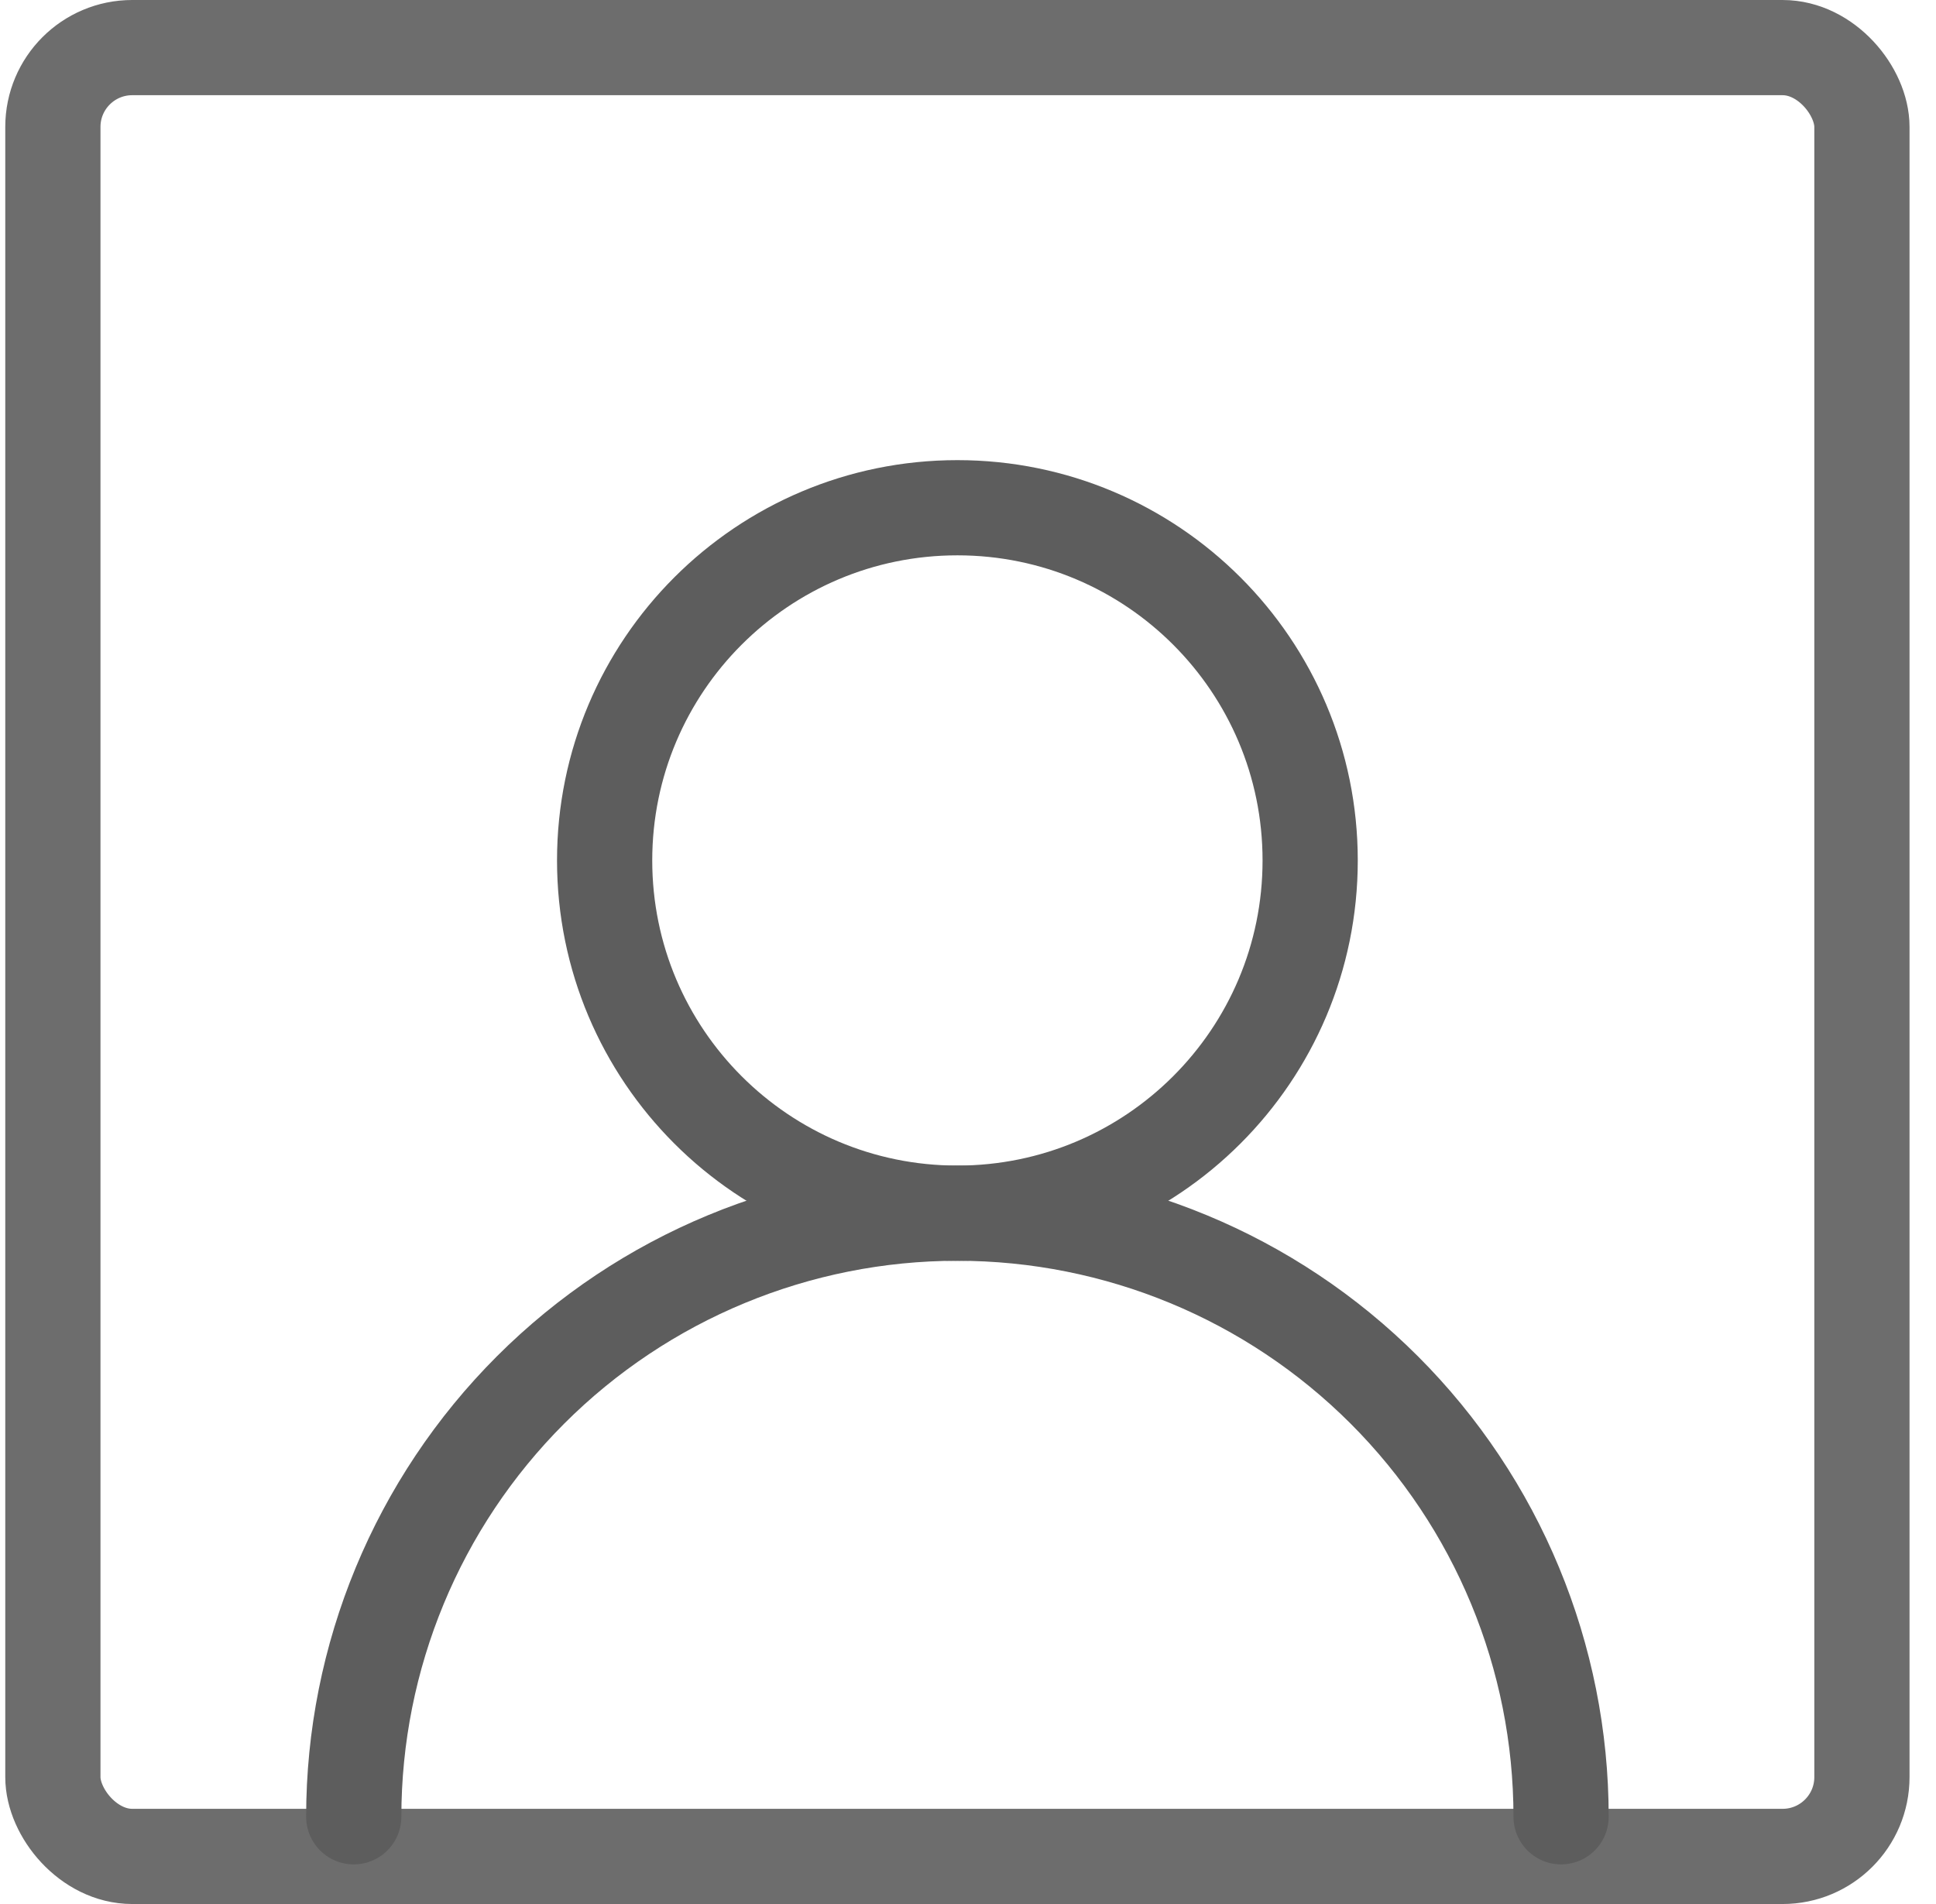 <svg width="61" height="60" viewBox="0 0 61 60" fill="none" xmlns="http://www.w3.org/2000/svg">
<rect x="1.666" y="1.5" width="57" height="57" rx="2.5" stroke="#6D6D6D" stroke-width="3"/>
<path d="M30.166 38.23C36.304 38.23 41.281 33.254 41.281 27.115C41.281 20.976 36.304 16 30.166 16C24.027 16 19.051 20.976 19.051 27.115C19.051 33.254 24.027 38.23 30.166 38.23Z" stroke="#5D5D5D" stroke-width="3" stroke-linecap="round" stroke-linejoin="round"/>
<path d="M49.187 57.251C49.187 52.206 47.183 47.368 43.616 43.801C40.049 40.234 35.211 38.23 30.166 38.23C25.122 38.23 20.284 40.234 16.717 43.801C13.15 47.368 11.146 52.206 11.146 57.251" stroke="#5D5D5D" stroke-width="3" stroke-linecap="round" stroke-linejoin="round"/>
</svg>
